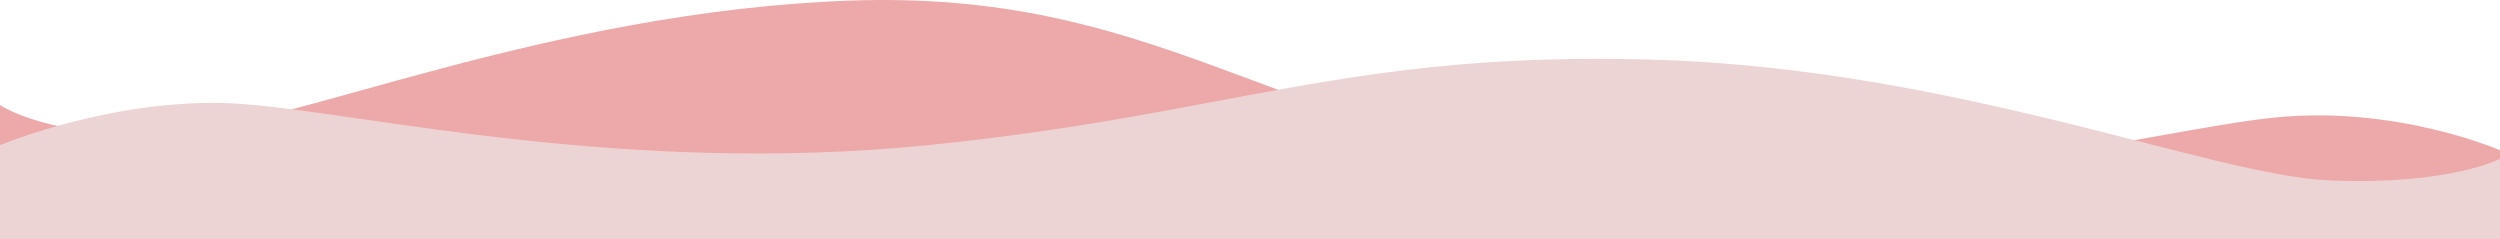 <svg xmlns="http://www.w3.org/2000/svg" width="1280.825" height="122.245" viewBox="0 0 1280.825 122.245"><path d="M1280.825,684.97s-52.633-23.106-115.479-16.76-204.279,46.683-359.792,25.859-214.709-91.394-370.371-85.762-286.914,64.741-348.2,68S0,661.808,0,661.808v68.425H1280.825Z" transform="translate(0 -607.988)" fill="#eda9a9"/><path d="M0,652.066s61.79-25.823,124.635-21.048S320,667.732,475.512,652.066s214.469-48.075,370.131-43.838,286.917,59.491,348.2,61.94,86.981-11.08,86.981-11.08V699.95H0Z" transform="translate(0 -577.705)" fill="#edd4d4"/></svg>